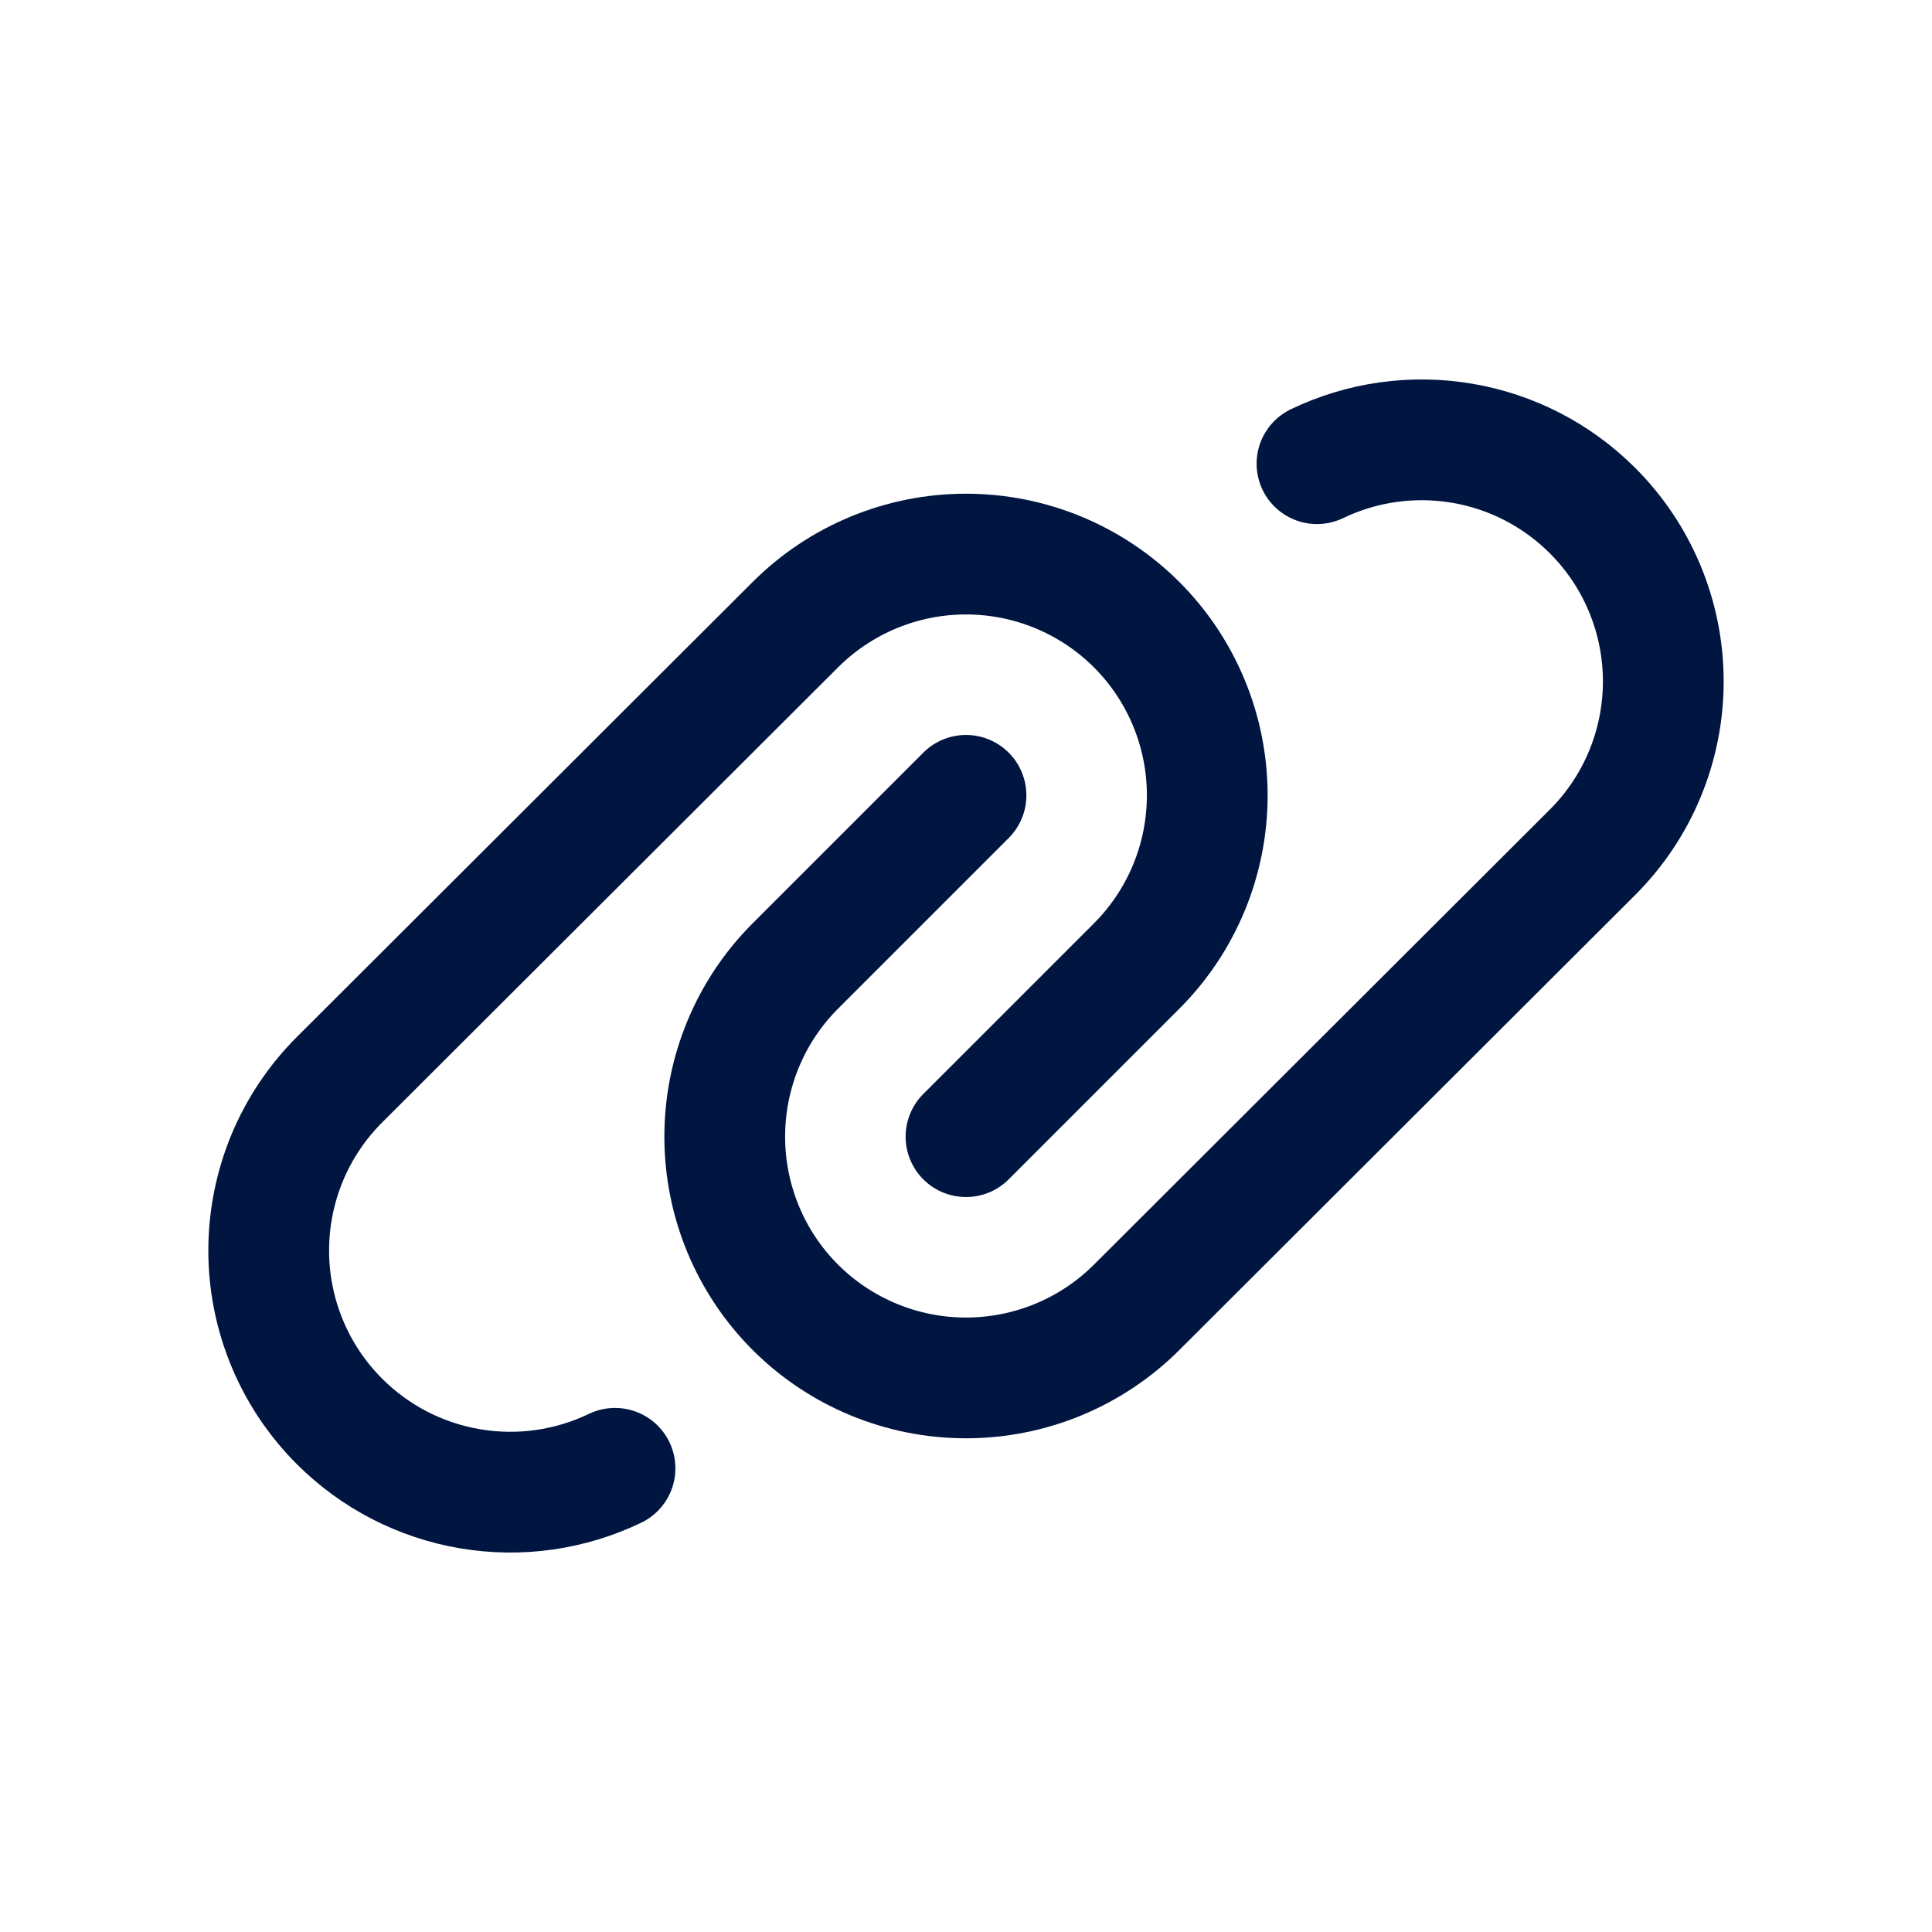 <svg width="24" height="24" viewBox="0 0 24 24" fill="none" xmlns="http://www.w3.org/2000/svg">
<g id="Link-2">
<path id="Vector" d="M7.64 18.24C7.08 18.509 6.45 18.598 5.838 18.494C5.225 18.39 4.66 18.099 4.22 17.66C3.94 17.381 3.718 17.05 3.567 16.685C3.416 16.321 3.338 15.93 3.338 15.535C3.338 15.14 3.416 14.749 3.567 14.384C3.718 14.02 3.94 13.689 4.22 13.41L9.88 7.76C10.443 7.198 11.205 6.883 12 6.883C12.795 6.883 13.557 7.198 14.12 7.76C14.682 8.322 14.997 9.085 14.997 9.88C14.997 10.675 14.682 11.438 14.12 12L12 14.12" stroke="#00153F" stroke-width="1.5" stroke-linecap="round" stroke-linejoin="round"/>
<path id="Vector_2" d="M16.36 5.76C16.92 5.491 17.55 5.402 18.162 5.506C18.775 5.609 19.34 5.901 19.78 6.34C20.06 6.619 20.282 6.95 20.433 7.315C20.584 7.679 20.662 8.07 20.662 8.465C20.662 8.86 20.584 9.251 20.433 9.615C20.282 9.98 20.06 10.311 19.78 10.59L14.12 16.24C13.557 16.802 12.795 17.117 12 17.117C11.205 17.117 10.443 16.802 9.88 16.24C9.318 15.678 9.003 14.915 9.003 14.12C9.003 13.325 9.318 12.562 9.88 12L12 9.88" stroke="#00153F" stroke-width="1.5" stroke-linecap="round" stroke-linejoin="round"/>
</g>
</svg>
